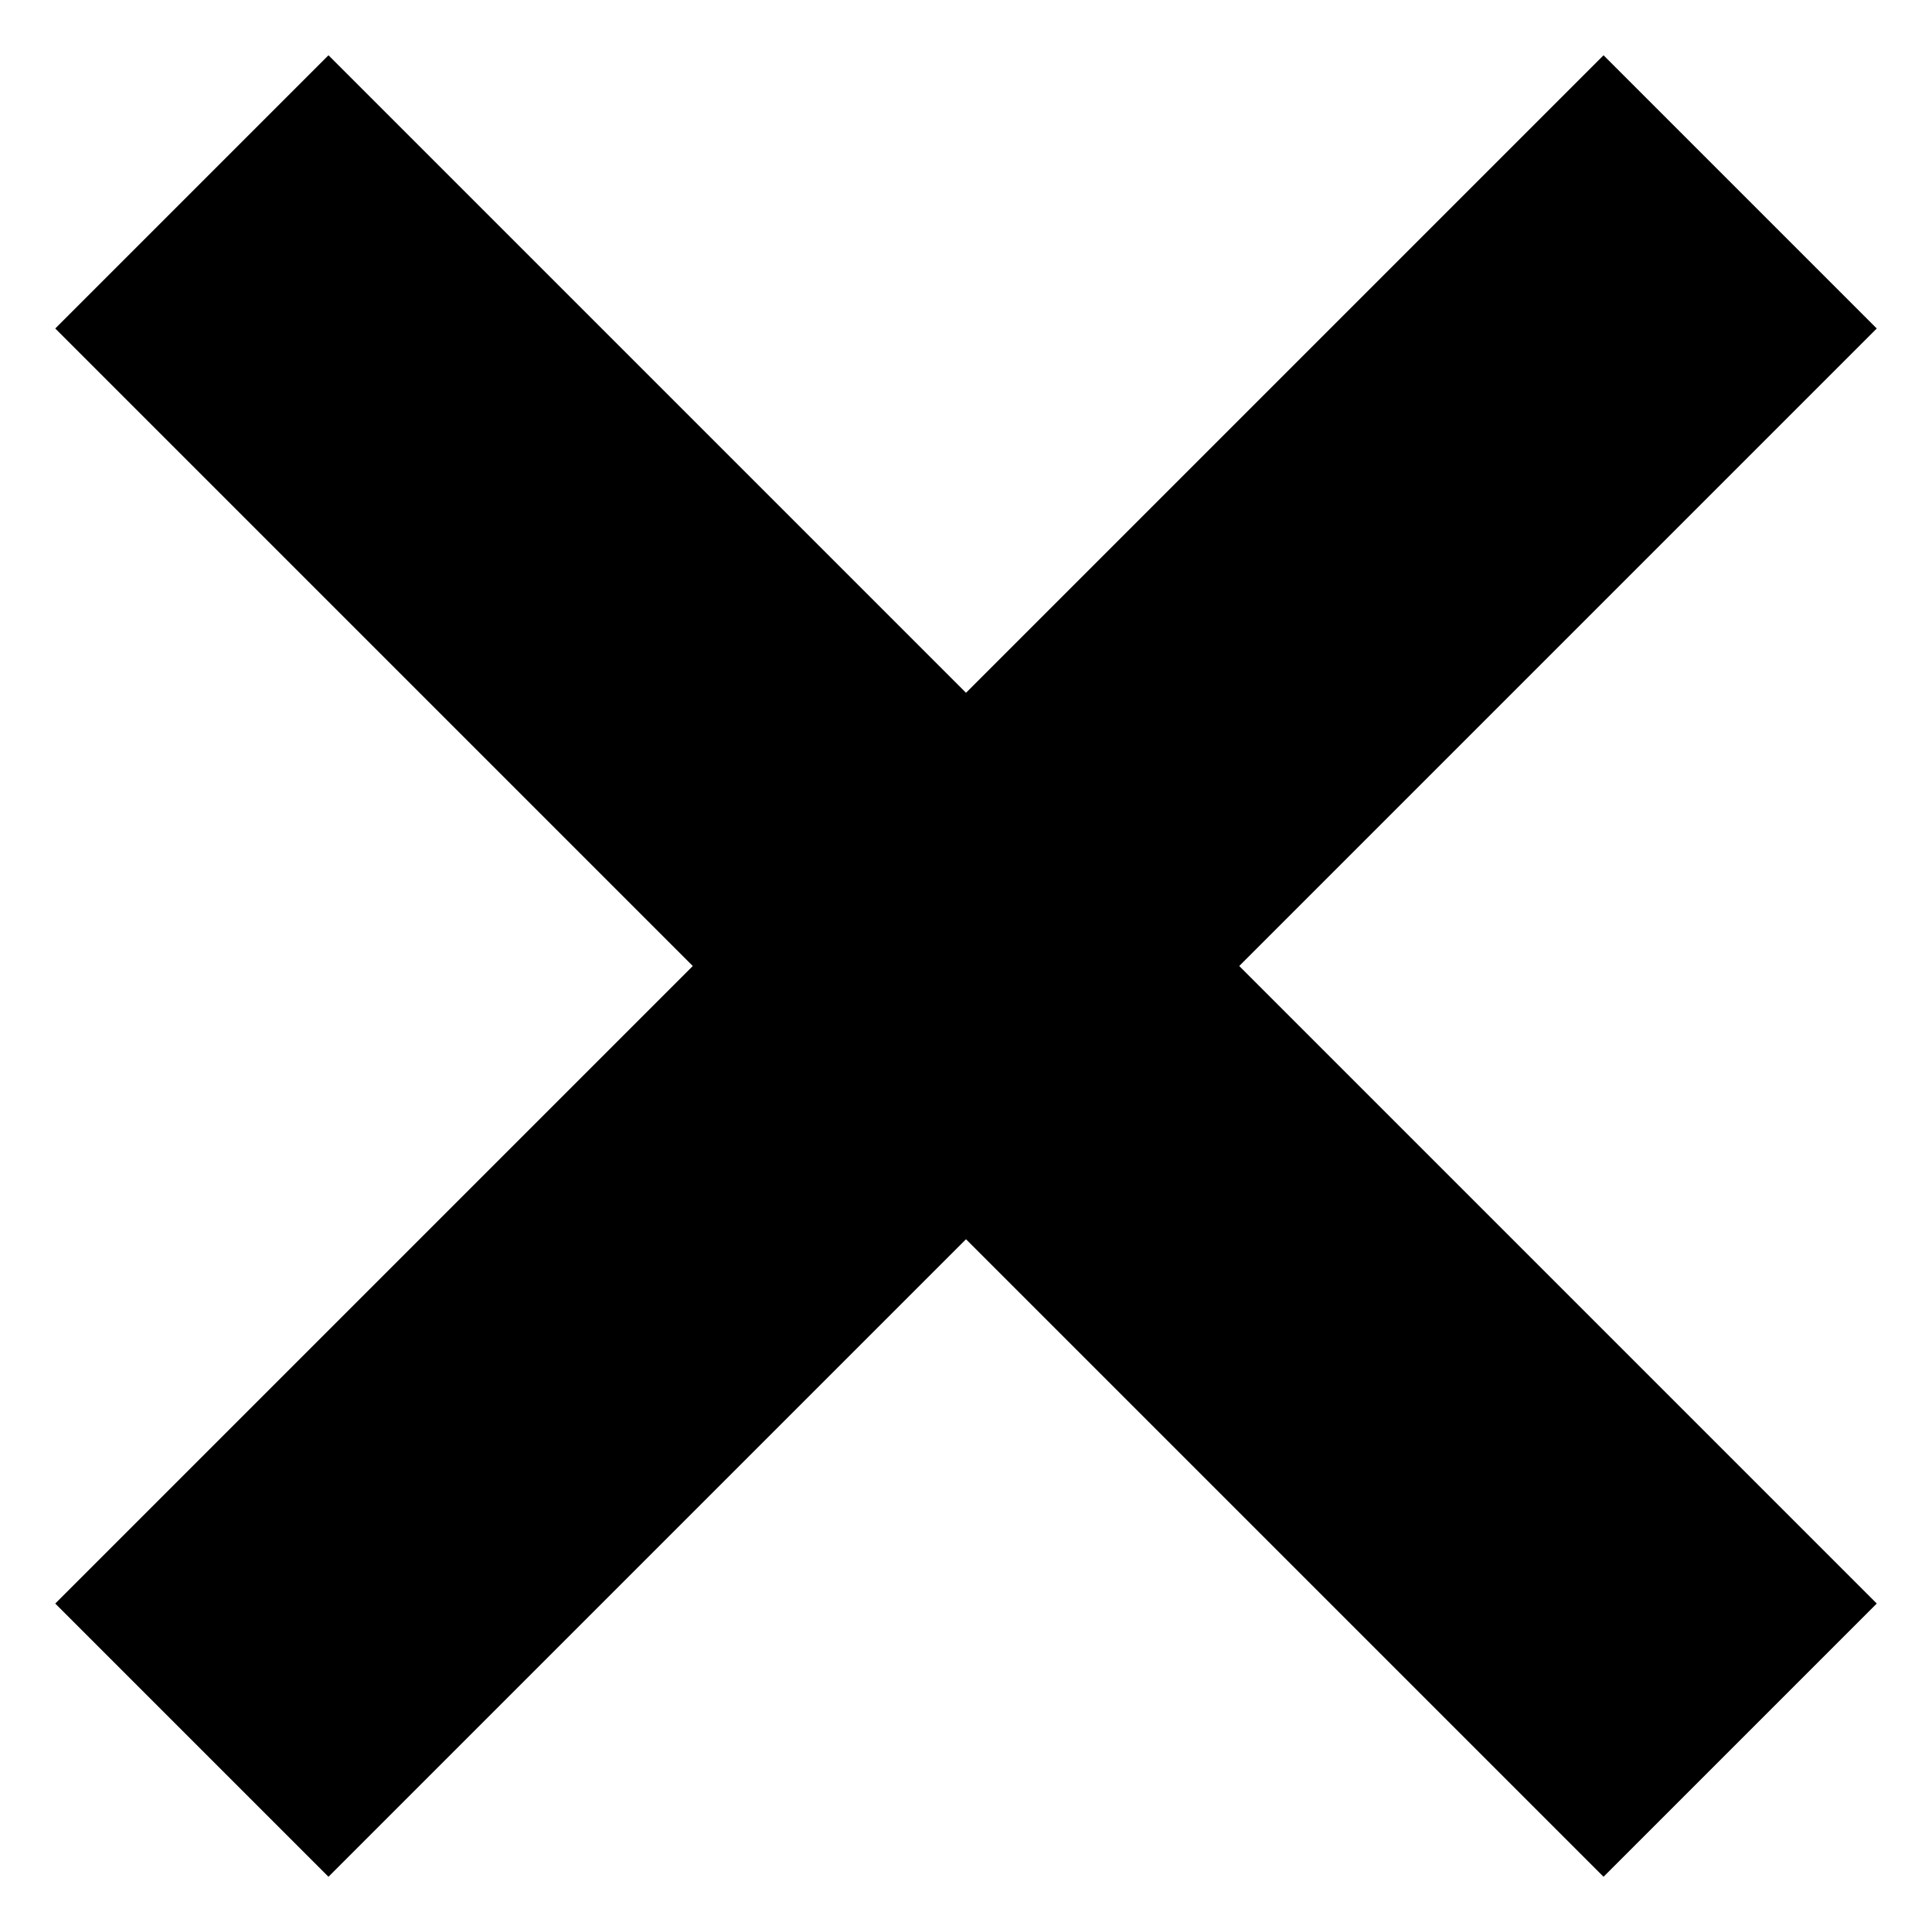 <svg xmlns="http://www.w3.org/2000/svg" width="15" height="15" viewBox="0 0 15 15">
  <g fill="#000" transform="rotate(45 9.207 6.793)">
    <rect width="3" height="17" x="7"/>
    <rect width="3" height="17" x="7" transform="rotate(-90 8.5 8.5)"/>
  </g>
</svg>
